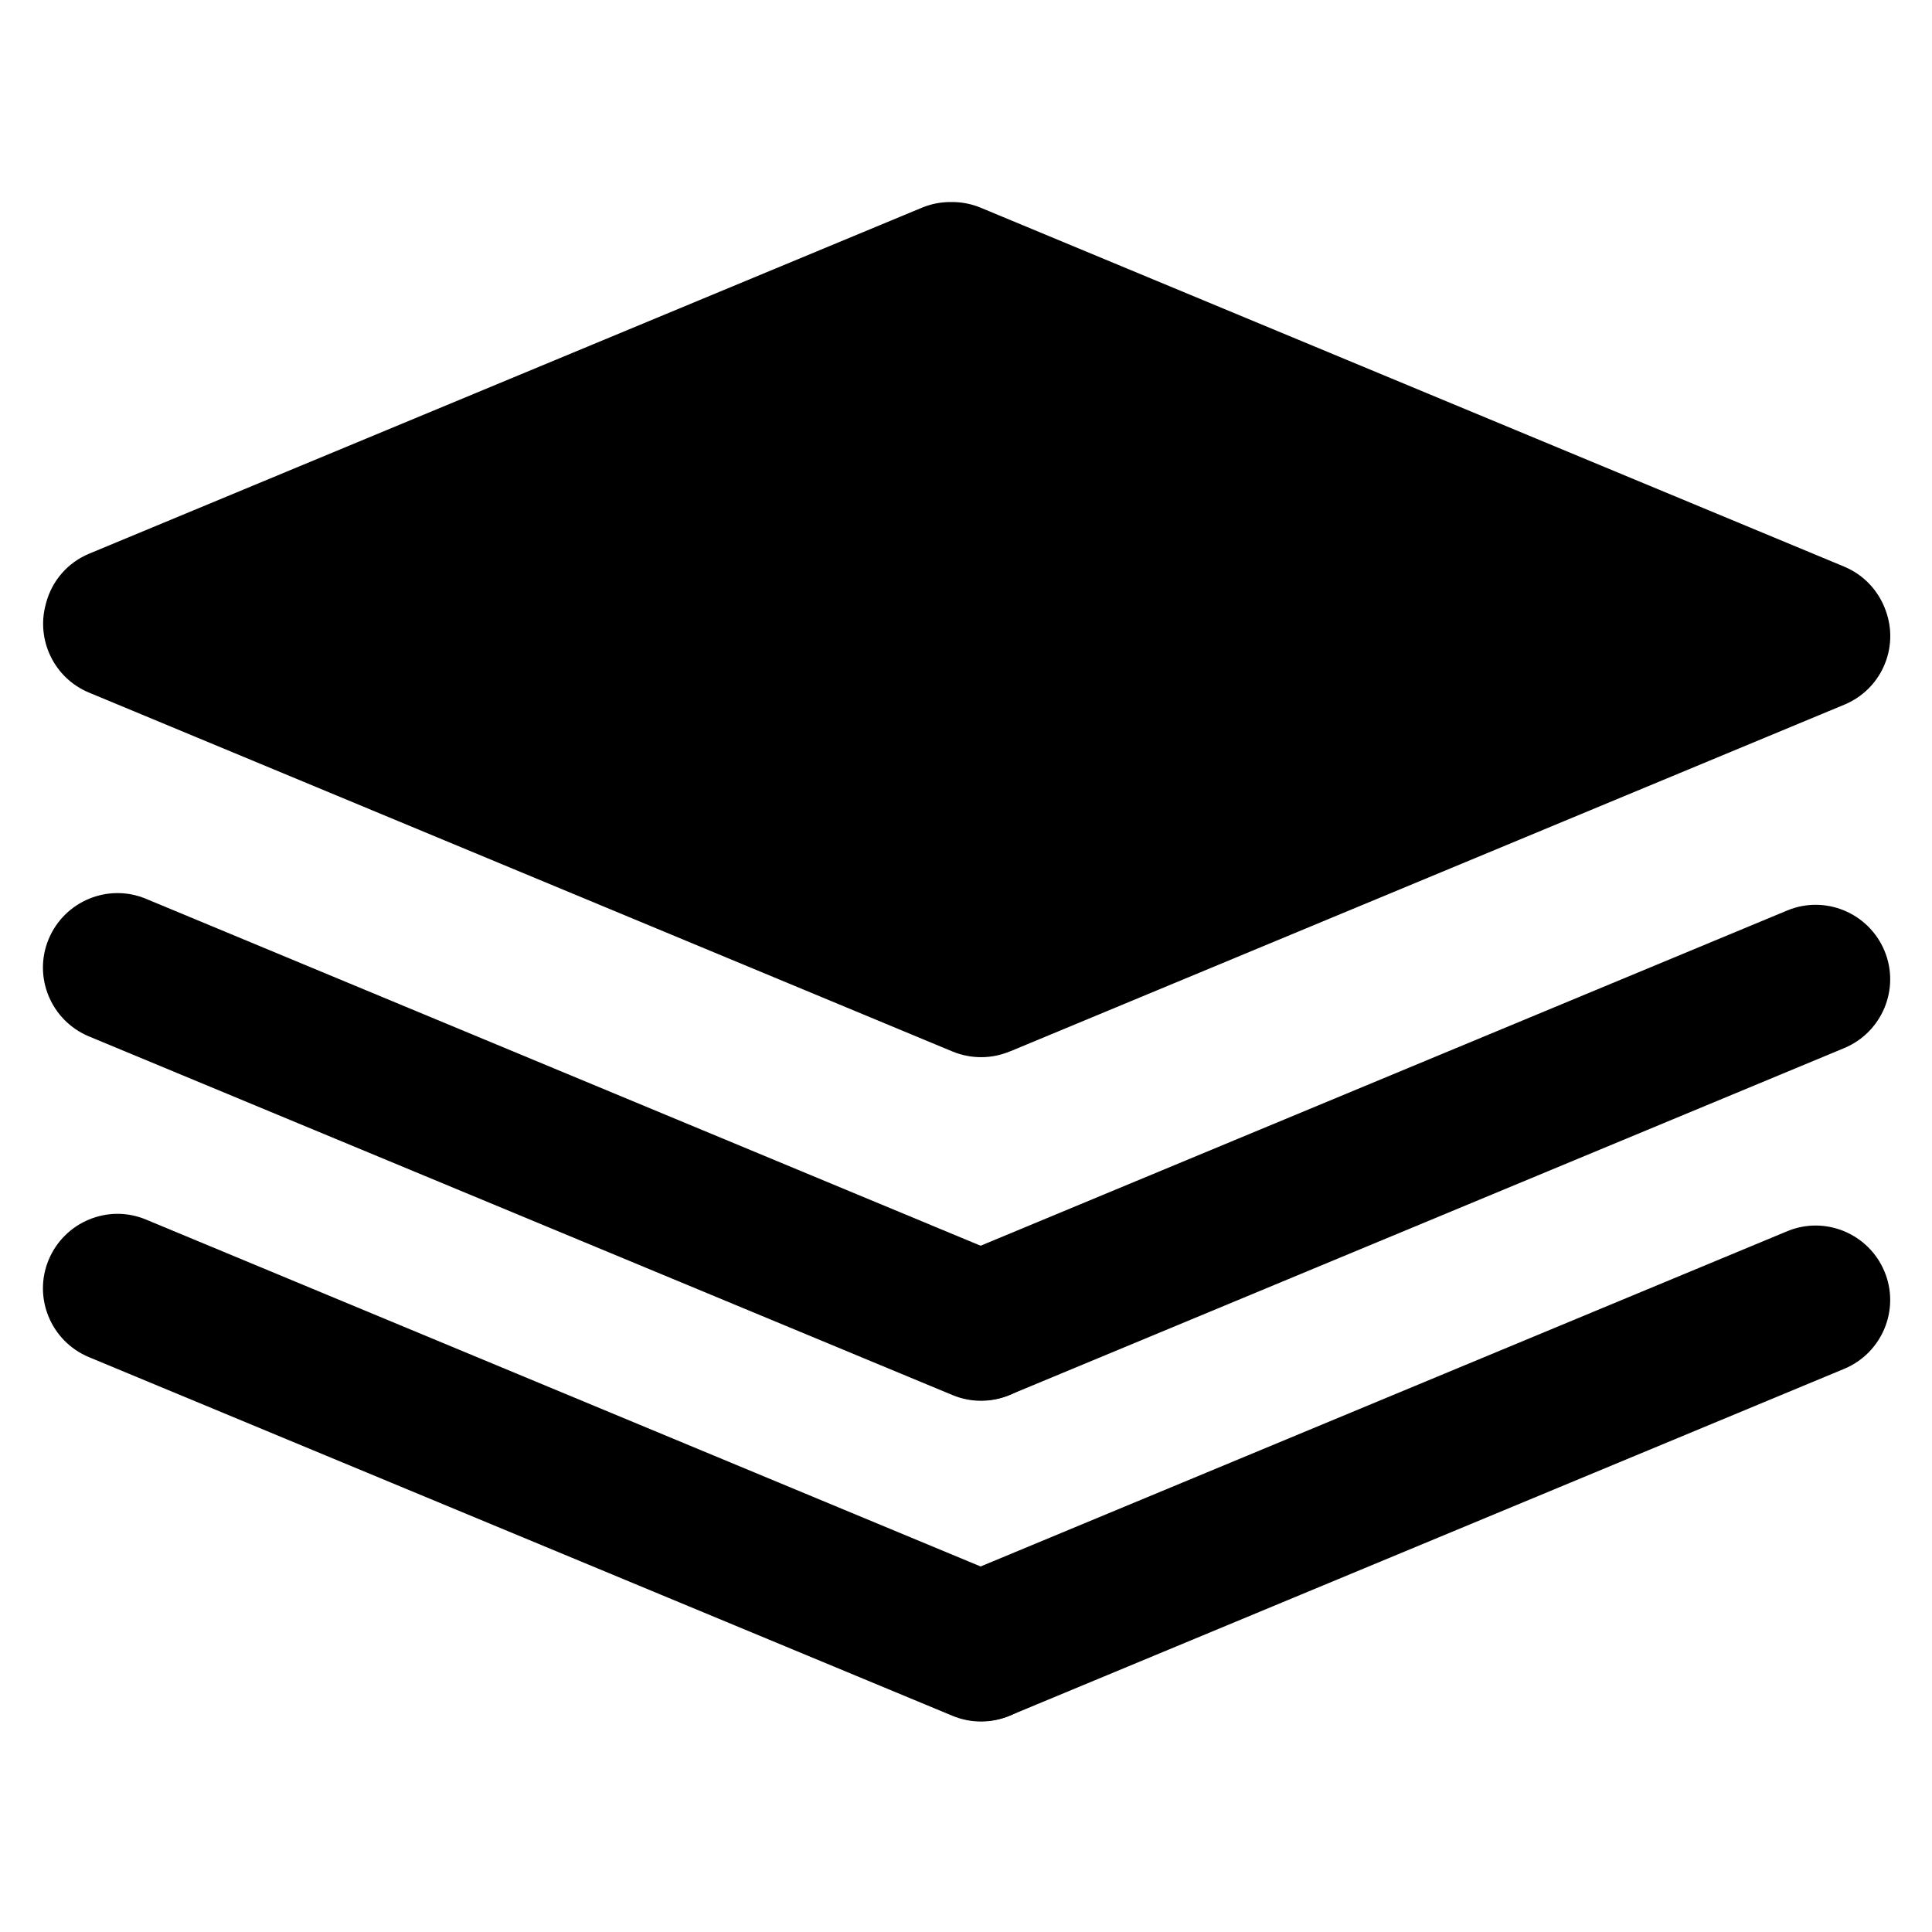 <?xml version="1.0" standalone="no"?><!DOCTYPE svg PUBLIC "-//W3C//DTD SVG 1.1//EN" "http://www.w3.org/Graphics/SVG/1.1/DTD/svg11.dtd"><svg class="icon" width="128px" height="128.00px" viewBox="0 0 1024 1024" version="1.1" xmlns="http://www.w3.org/2000/svg"><path d="M556.4 888.1c-8.4 20.1-31.5 29.7-51.6 21.3L47.1 719.3c-20.1-8.4-29.7-31.5-21.3-51.6 8.4-20.1 31.5-29.7 51.6-21.3L535 836.6c20.2 8.2 29.8 31.4 21.4 51.5z"  /><path d="M483.9 887.9c8.4 20.1 31.5 29.7 51.6 21.3l442-183.7c20.1-8.4 29.7-31.5 21.3-51.6-8.4-20.1-31.5-29.7-51.6-21.3l-442 183.7c-20.1 8.4-29.7 31.5-21.3 51.6zM556.4 718.1c-8.4 20.1-31.5 29.7-51.6 21.3L47.1 549.3c-20.1-8.4-29.7-31.5-21.3-51.6 8.4-20.1 31.5-29.7 51.6-21.3L535 666.6c20.2 8.2 29.8 31.4 21.4 51.5z"  /><path d="M483.9 717.9c8.4 20.1 31.5 29.7 51.6 21.3l442-183.7c20.1-8.4 29.7-31.5 21.3-51.6-8.4-20.1-31.5-29.7-51.6-21.3l-442 183.7c-20.1 8.4-29.7 31.5-21.3 51.6zM999.5 323.7c-3.6-10.2-11.3-18.9-22.1-23.4L519.8 110.1c-5.1-2.1-10.4-3.1-15.6-3-5.2-0.1-10.5 0.9-15.6 3L47.4 293.4c-11.7 4.8-19.8 14.6-22.9 25.9-0.1 0.2-0.1 0.5-0.2 0.7v0.1c-5.3 18.9 4.3 39.3 22.9 47l457.6 190.2c10.2 4.2 21.2 3.9 30.6-0.1h0.1l442-183.7c19.6-8.1 29.2-30.1 22-49.8z"  /></svg>